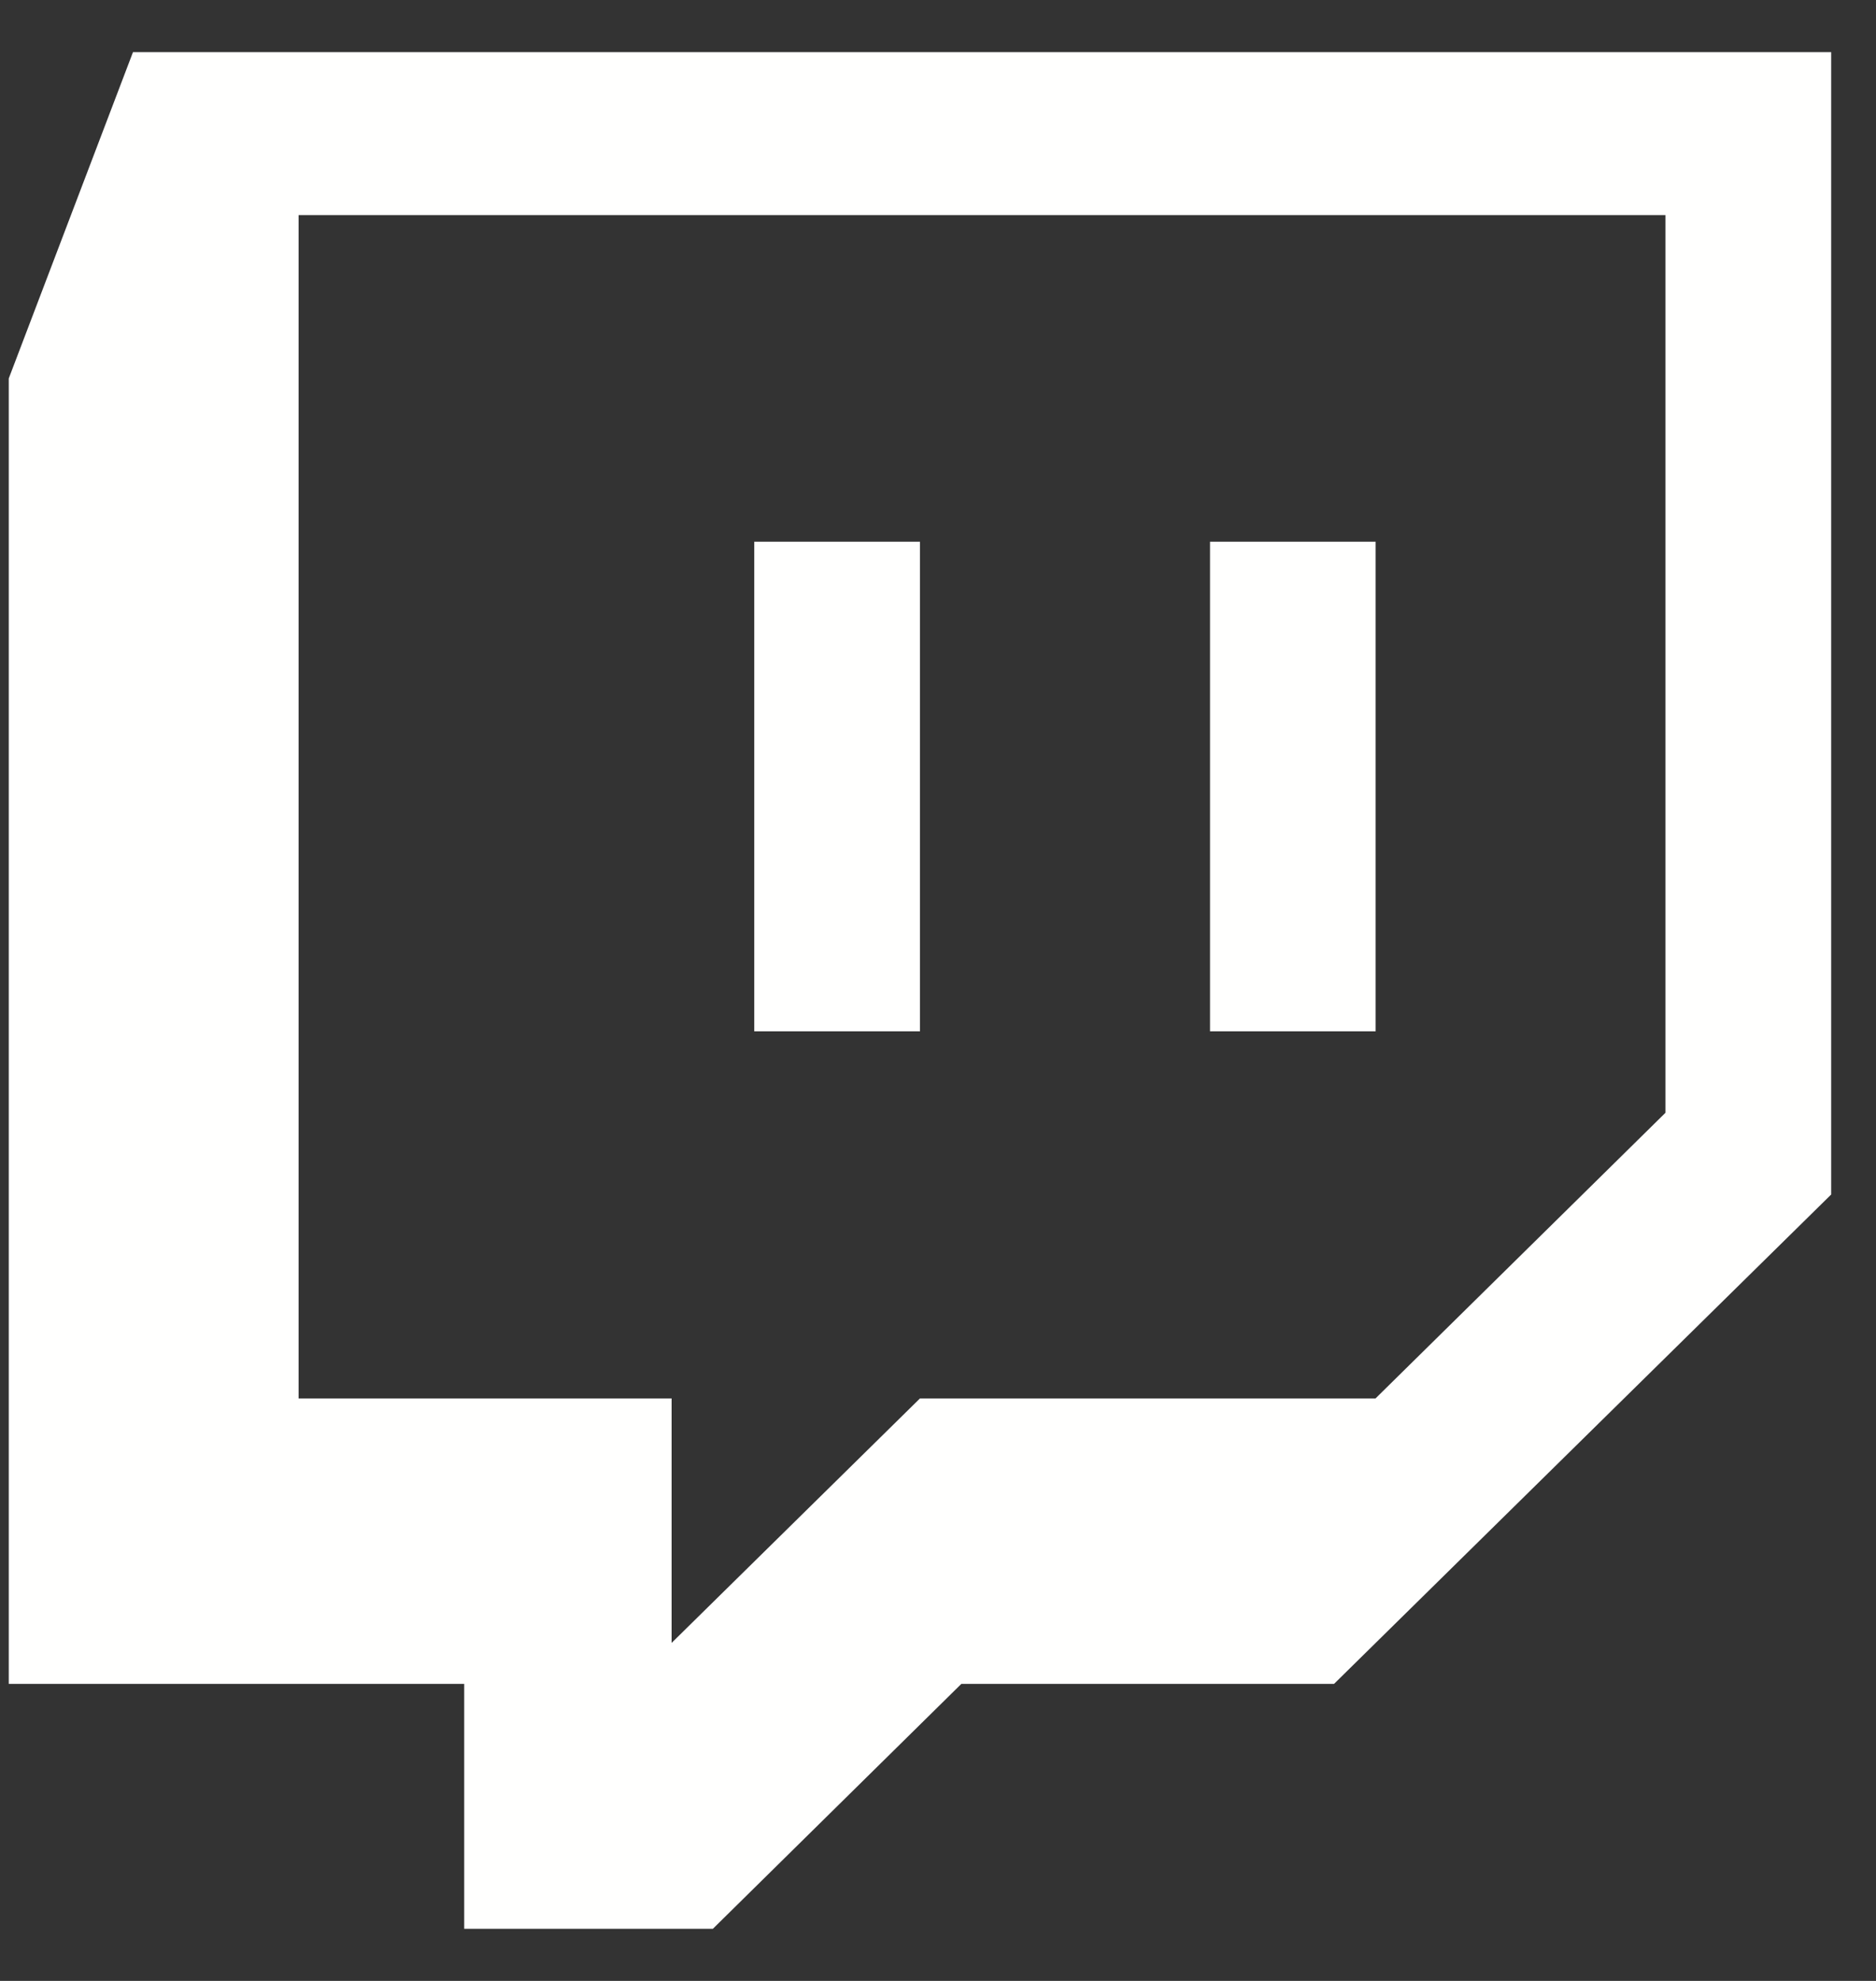 <svg width="18" height="19" fill="none" xmlns="http://www.w3.org/2000/svg"><rect width="100%" height="100%" fill="#333333" stroke="none"/><path fill-rule="evenodd" clip-rule="evenodd" d="M9.224 16.151H12.8l4.77-4.694V.5H1.276L.084 3.63v12.521h4.37V18.5H6.84l2.384-2.349ZM15.98 2.064v8.609l-2.782 2.74H8.827l-2.383 2.345v-2.345H2.865V2.063H15.98ZM7.237 9.892h1.59V5.196h-1.59v4.696Zm5.96 0H11.61V5.196h1.589v4.696Z" fill="#FFFFFE"/></svg>